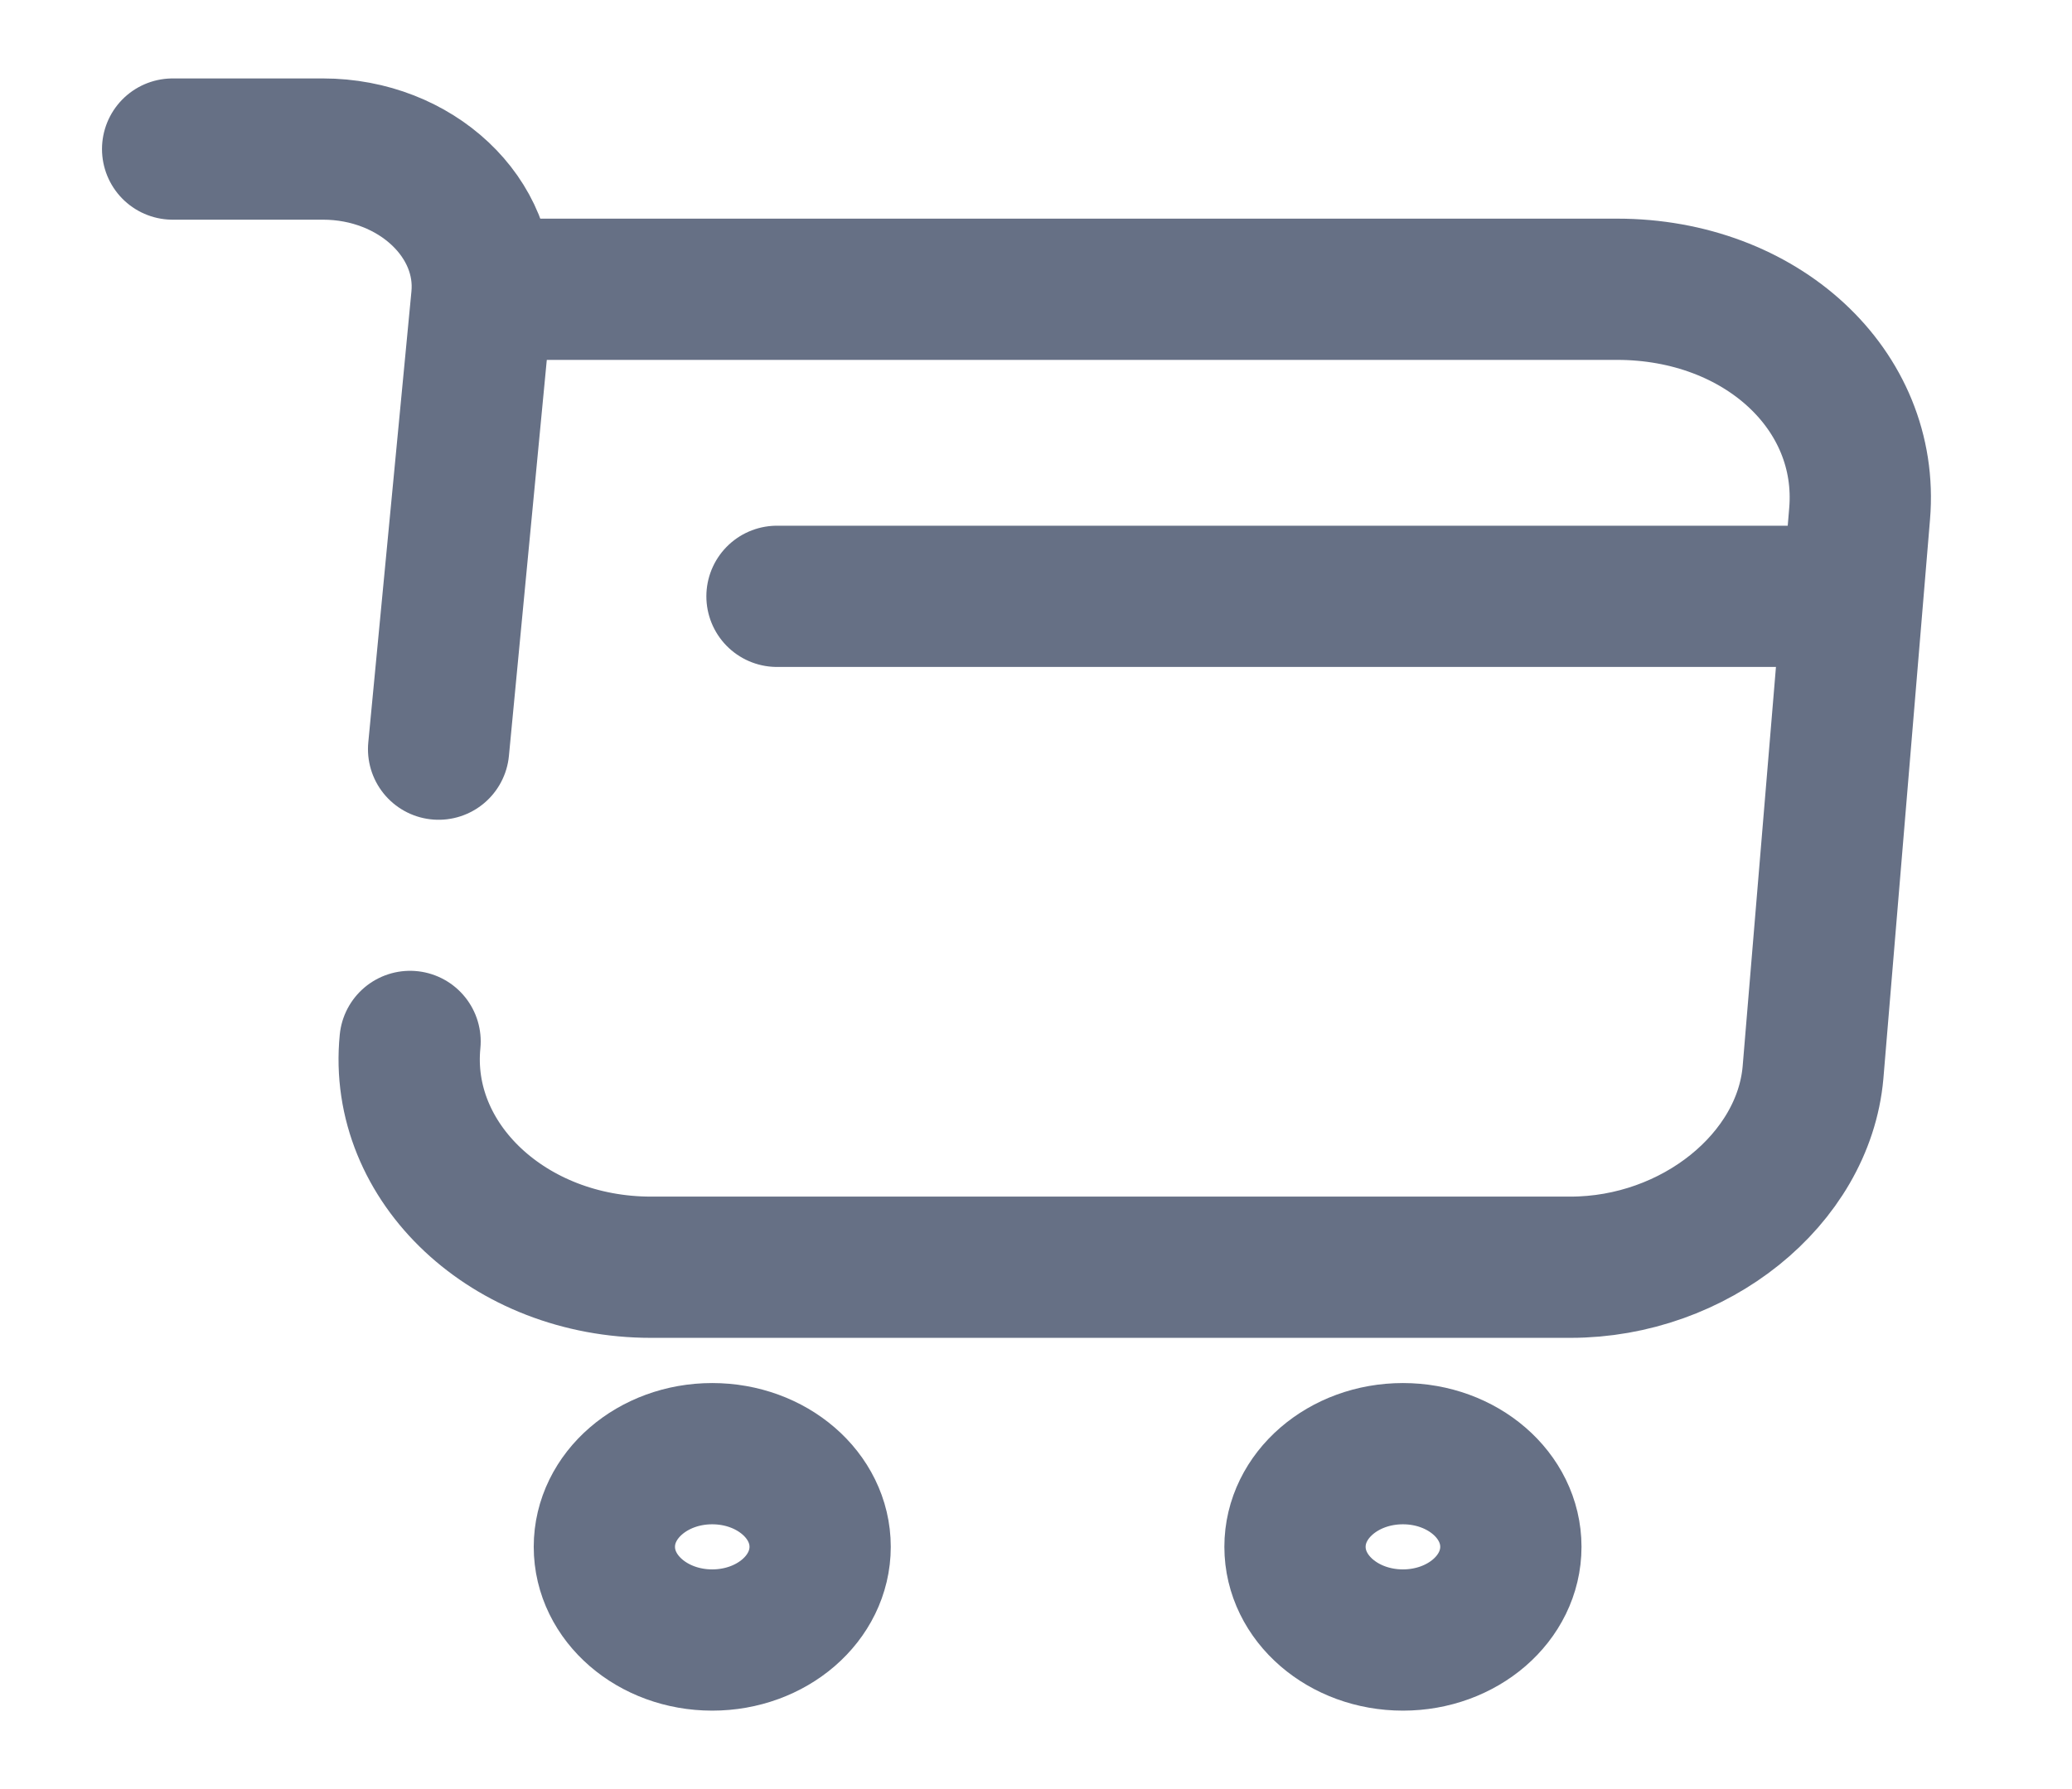 <svg width="22" height="19" viewBox="0 0 22 19" fill="none" xmlns="http://www.w3.org/2000/svg">
<path d="M4.354 11.06C4.226 12.35 5.408 13.458 6.912 13.458H16.674C17.994 13.458 19.149 12.524 19.25 11.392L19.745 5.455C19.855 4.141 18.7 3.072 17.169 3.072H5.335" stroke="#667085" stroke-width="1.5" stroke-miterlimit="10" stroke-linecap="round" stroke-linejoin="round"/>
<path d="M1.833 1.583H3.429C4.418 1.583 5.198 2.32 5.115 3.167L4.657 7.956" stroke="#667085" stroke-width="1.5" stroke-miterlimit="10" stroke-linecap="round" stroke-linejoin="round"/>
<path d="M14.896 17.417C15.529 17.417 16.042 16.974 16.042 16.427C16.042 15.881 15.529 15.438 14.896 15.438C14.263 15.438 13.75 15.881 13.75 16.427C13.75 16.974 14.263 17.417 14.896 17.417Z" stroke="#667085" stroke-width="1.5" stroke-miterlimit="10" stroke-linecap="round" stroke-linejoin="round"/>
<path d="M7.562 17.417C8.195 17.417 8.708 16.974 8.708 16.427C8.708 15.881 8.195 15.438 7.562 15.438C6.93 15.438 6.417 15.881 6.417 16.427C6.417 16.974 6.93 17.417 7.562 17.417Z" stroke="#667085" stroke-width="1.5" stroke-miterlimit="10" stroke-linecap="round" stroke-linejoin="round"/>
<path d="M8.25 6.333H19.25" stroke="#667085" stroke-width="1.5" stroke-miterlimit="10" stroke-linecap="round" stroke-linejoin="round"/>
</svg>
